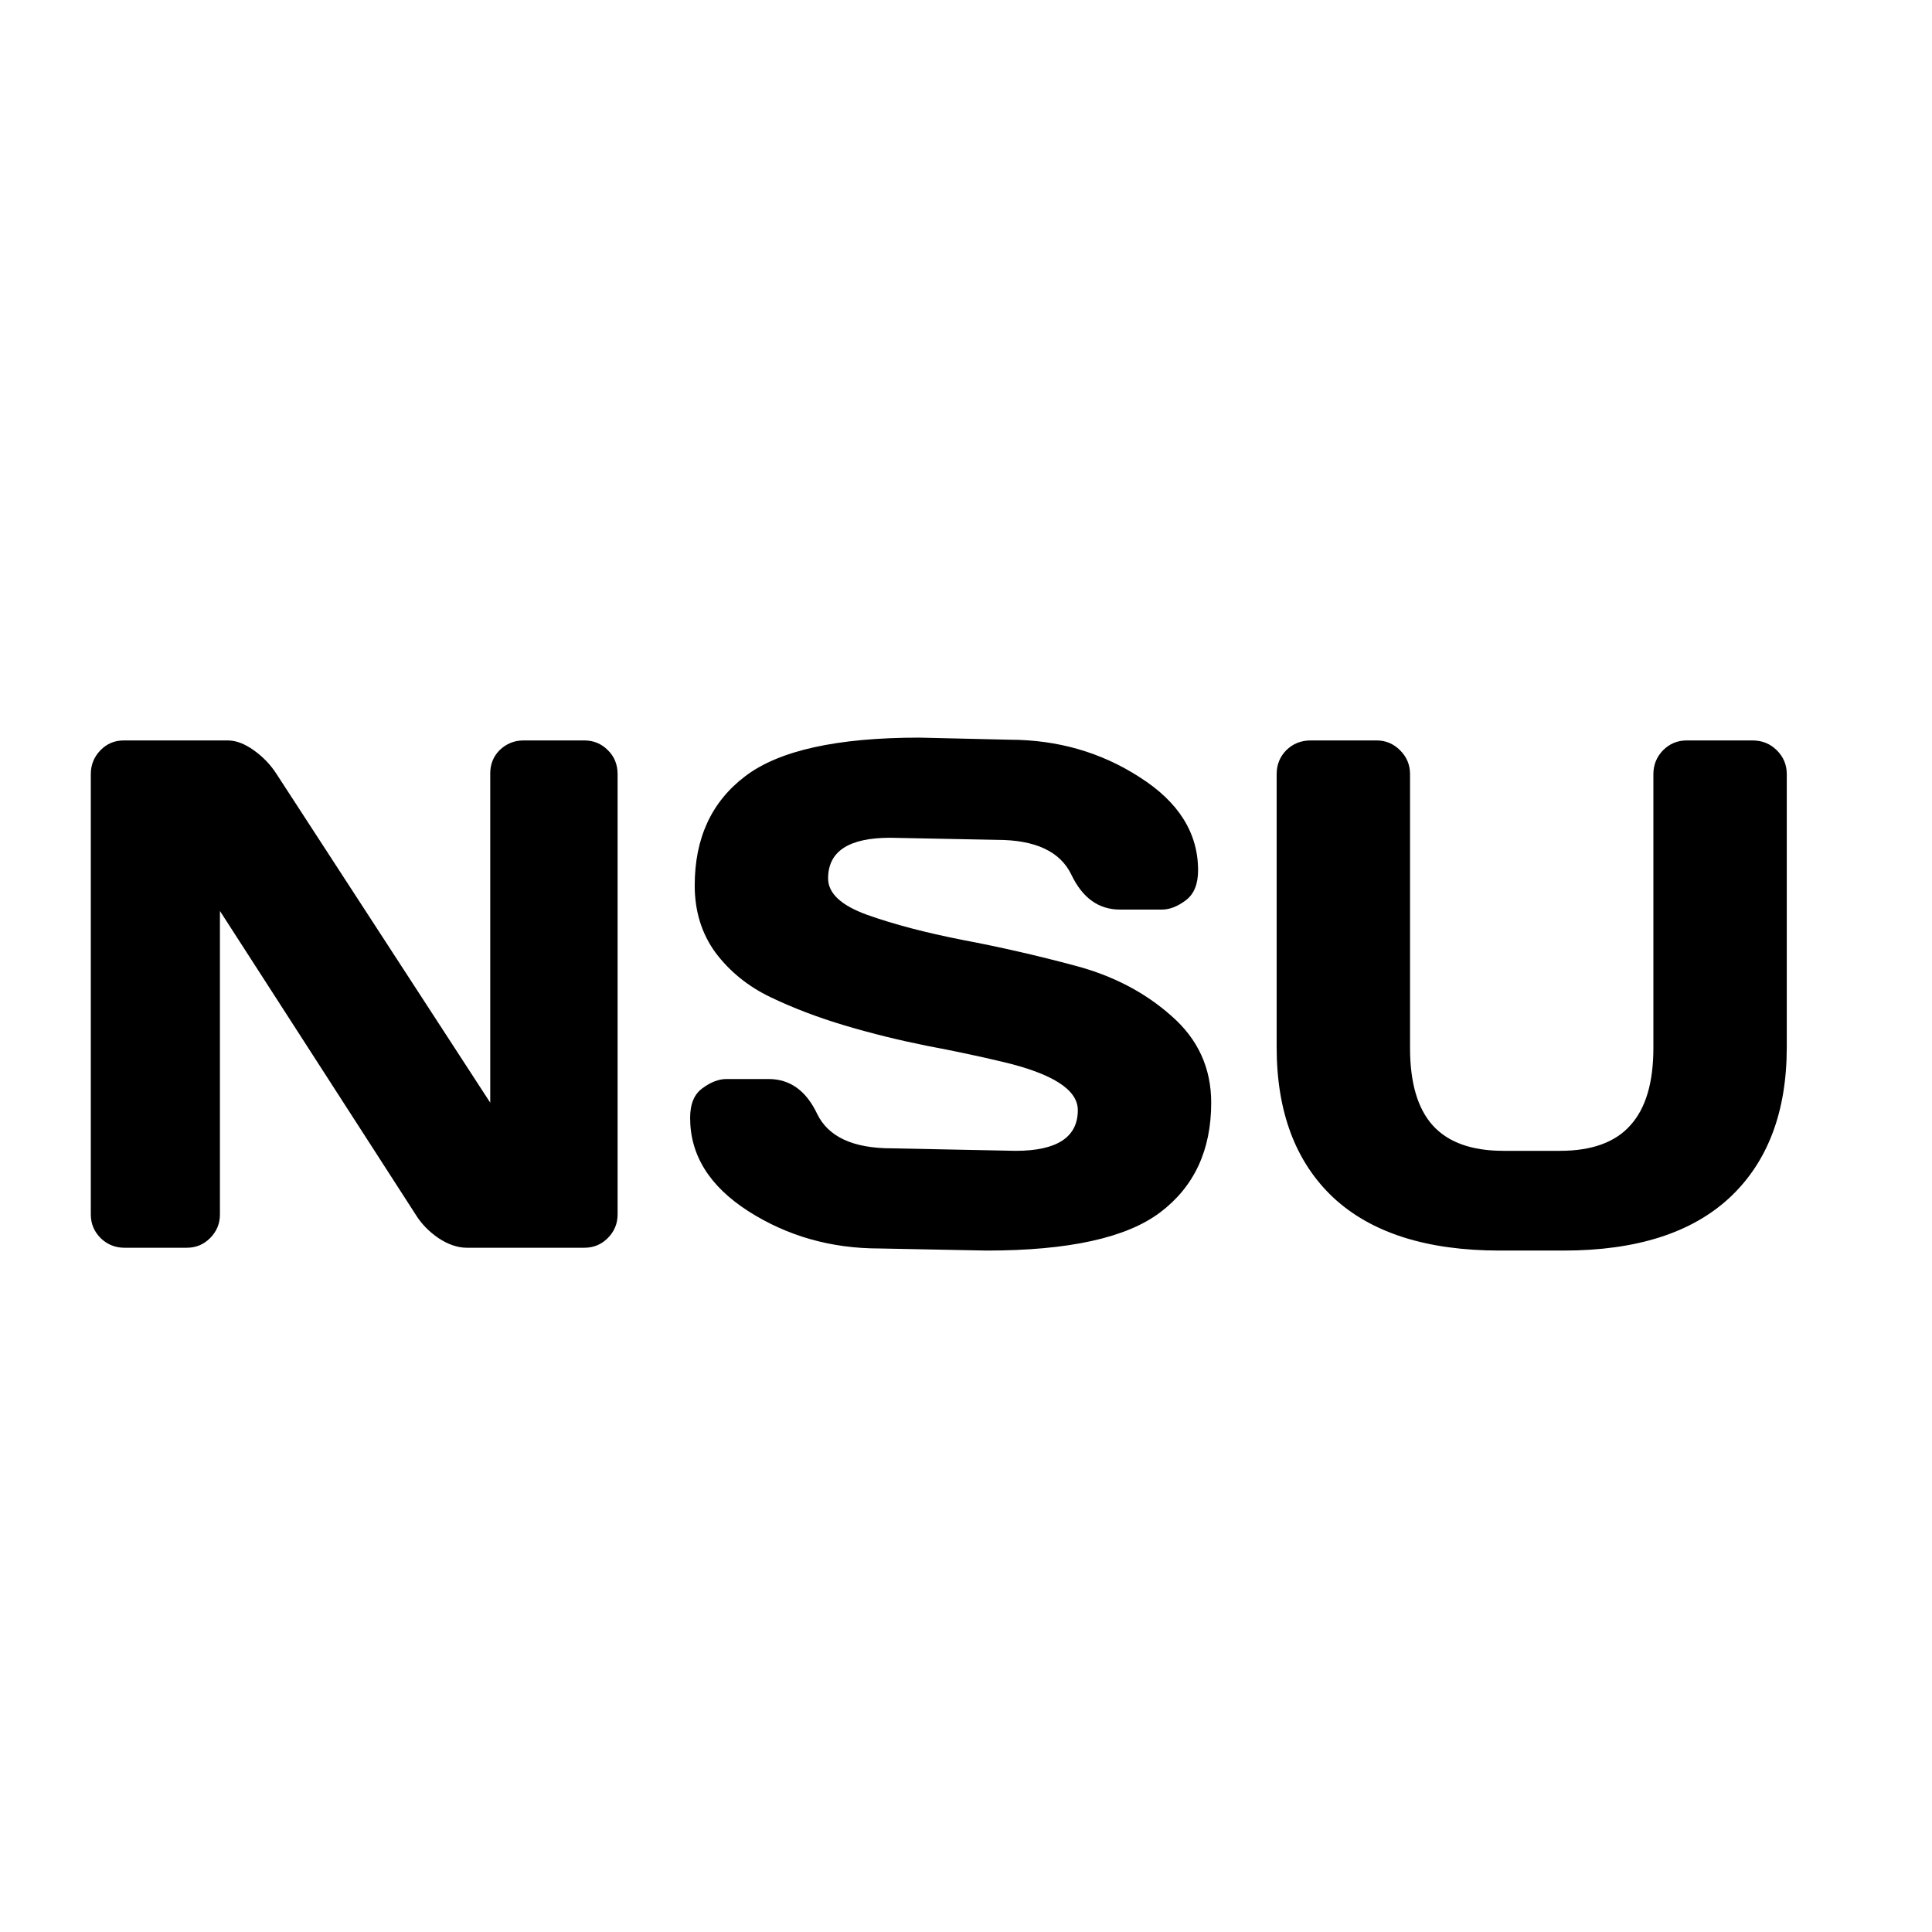<svg width="24" height="24" viewBox="0 0 24 24" fill="none" xmlns="http://www.w3.org/2000/svg">
    <path
        d="M1.128 15.087V9.616C1.128 9.501 1.168 9.403 1.247 9.321C1.326 9.239 1.423 9.198 1.537 9.198H2.829C2.932 9.198 3.04 9.239 3.154 9.321C3.269 9.403 3.362 9.501 3.436 9.616L6.09 13.698V9.607C6.09 9.493 6.129 9.396 6.208 9.317C6.291 9.238 6.389 9.198 6.503 9.198H7.259C7.373 9.198 7.47 9.238 7.549 9.317C7.631 9.396 7.672 9.496 7.672 9.616V15.087C7.672 15.201 7.631 15.299 7.549 15.381C7.47 15.46 7.373 15.5 7.259 15.5H5.8C5.686 15.5 5.568 15.46 5.448 15.381C5.328 15.299 5.233 15.201 5.163 15.087L2.732 11.316V15.087C2.732 15.201 2.691 15.299 2.609 15.381C2.53 15.46 2.434 15.5 2.319 15.5H1.546C1.432 15.5 1.333 15.46 1.251 15.381C1.169 15.299 1.128 15.201 1.128 15.087ZM8.573 13.887C8.573 13.714 8.624 13.591 8.727 13.518C8.829 13.442 8.929 13.404 9.025 13.404H9.548C9.812 13.404 10.013 13.547 10.15 13.835C10.288 14.122 10.597 14.265 11.078 14.265L12.616 14.296C13.131 14.296 13.389 14.127 13.389 13.79C13.389 13.536 13.074 13.335 12.444 13.188C12.163 13.121 11.852 13.055 11.513 12.991C11.173 12.923 10.835 12.84 10.498 12.74C10.164 12.641 9.856 12.523 9.575 12.389C9.293 12.254 9.065 12.069 8.889 11.835C8.716 11.598 8.63 11.319 8.63 11C8.63 10.411 8.839 9.959 9.258 9.642C9.677 9.323 10.398 9.163 11.42 9.163L12.537 9.189C13.137 9.189 13.678 9.345 14.158 9.655C14.642 9.963 14.883 10.348 14.883 10.811C14.883 10.984 14.832 11.108 14.729 11.185C14.627 11.261 14.529 11.299 14.435 11.299H13.912C13.648 11.299 13.448 11.155 13.31 10.868C13.172 10.578 12.863 10.433 12.383 10.433L11.06 10.407C10.544 10.407 10.287 10.575 10.287 10.912C10.287 11.097 10.449 11.248 10.774 11.365C11.102 11.482 11.498 11.586 11.961 11.677C12.427 11.765 12.894 11.872 13.363 11.998C13.832 12.123 14.229 12.332 14.554 12.622C14.882 12.909 15.046 13.268 15.046 13.698C15.046 14.287 14.835 14.741 14.413 15.06C13.994 15.377 13.275 15.535 12.255 15.535L10.924 15.509C10.323 15.509 9.781 15.355 9.298 15.047C8.814 14.737 8.573 14.35 8.573 13.887ZM15.859 13.008V9.616C15.859 9.501 15.898 9.403 15.977 9.321C16.06 9.239 16.161 9.198 16.281 9.198H17.102C17.214 9.198 17.311 9.239 17.393 9.321C17.475 9.403 17.516 9.501 17.516 9.616V13.017C17.516 13.448 17.609 13.769 17.797 13.979C17.987 14.19 18.28 14.296 18.676 14.296H19.379C19.774 14.296 20.066 14.19 20.253 13.979C20.444 13.769 20.539 13.448 20.539 13.017V9.616C20.539 9.501 20.579 9.403 20.658 9.321C20.74 9.239 20.838 9.198 20.952 9.198H21.77C21.89 9.198 21.991 9.239 22.073 9.321C22.155 9.403 22.196 9.501 22.196 9.616V13.008C22.196 13.811 21.96 14.434 21.488 14.876C21.017 15.315 20.328 15.535 19.423 15.535H18.632C17.724 15.535 17.034 15.315 16.562 14.876C16.093 14.434 15.859 13.811 15.859 13.008Z"
        fill="black" />
</svg>
    